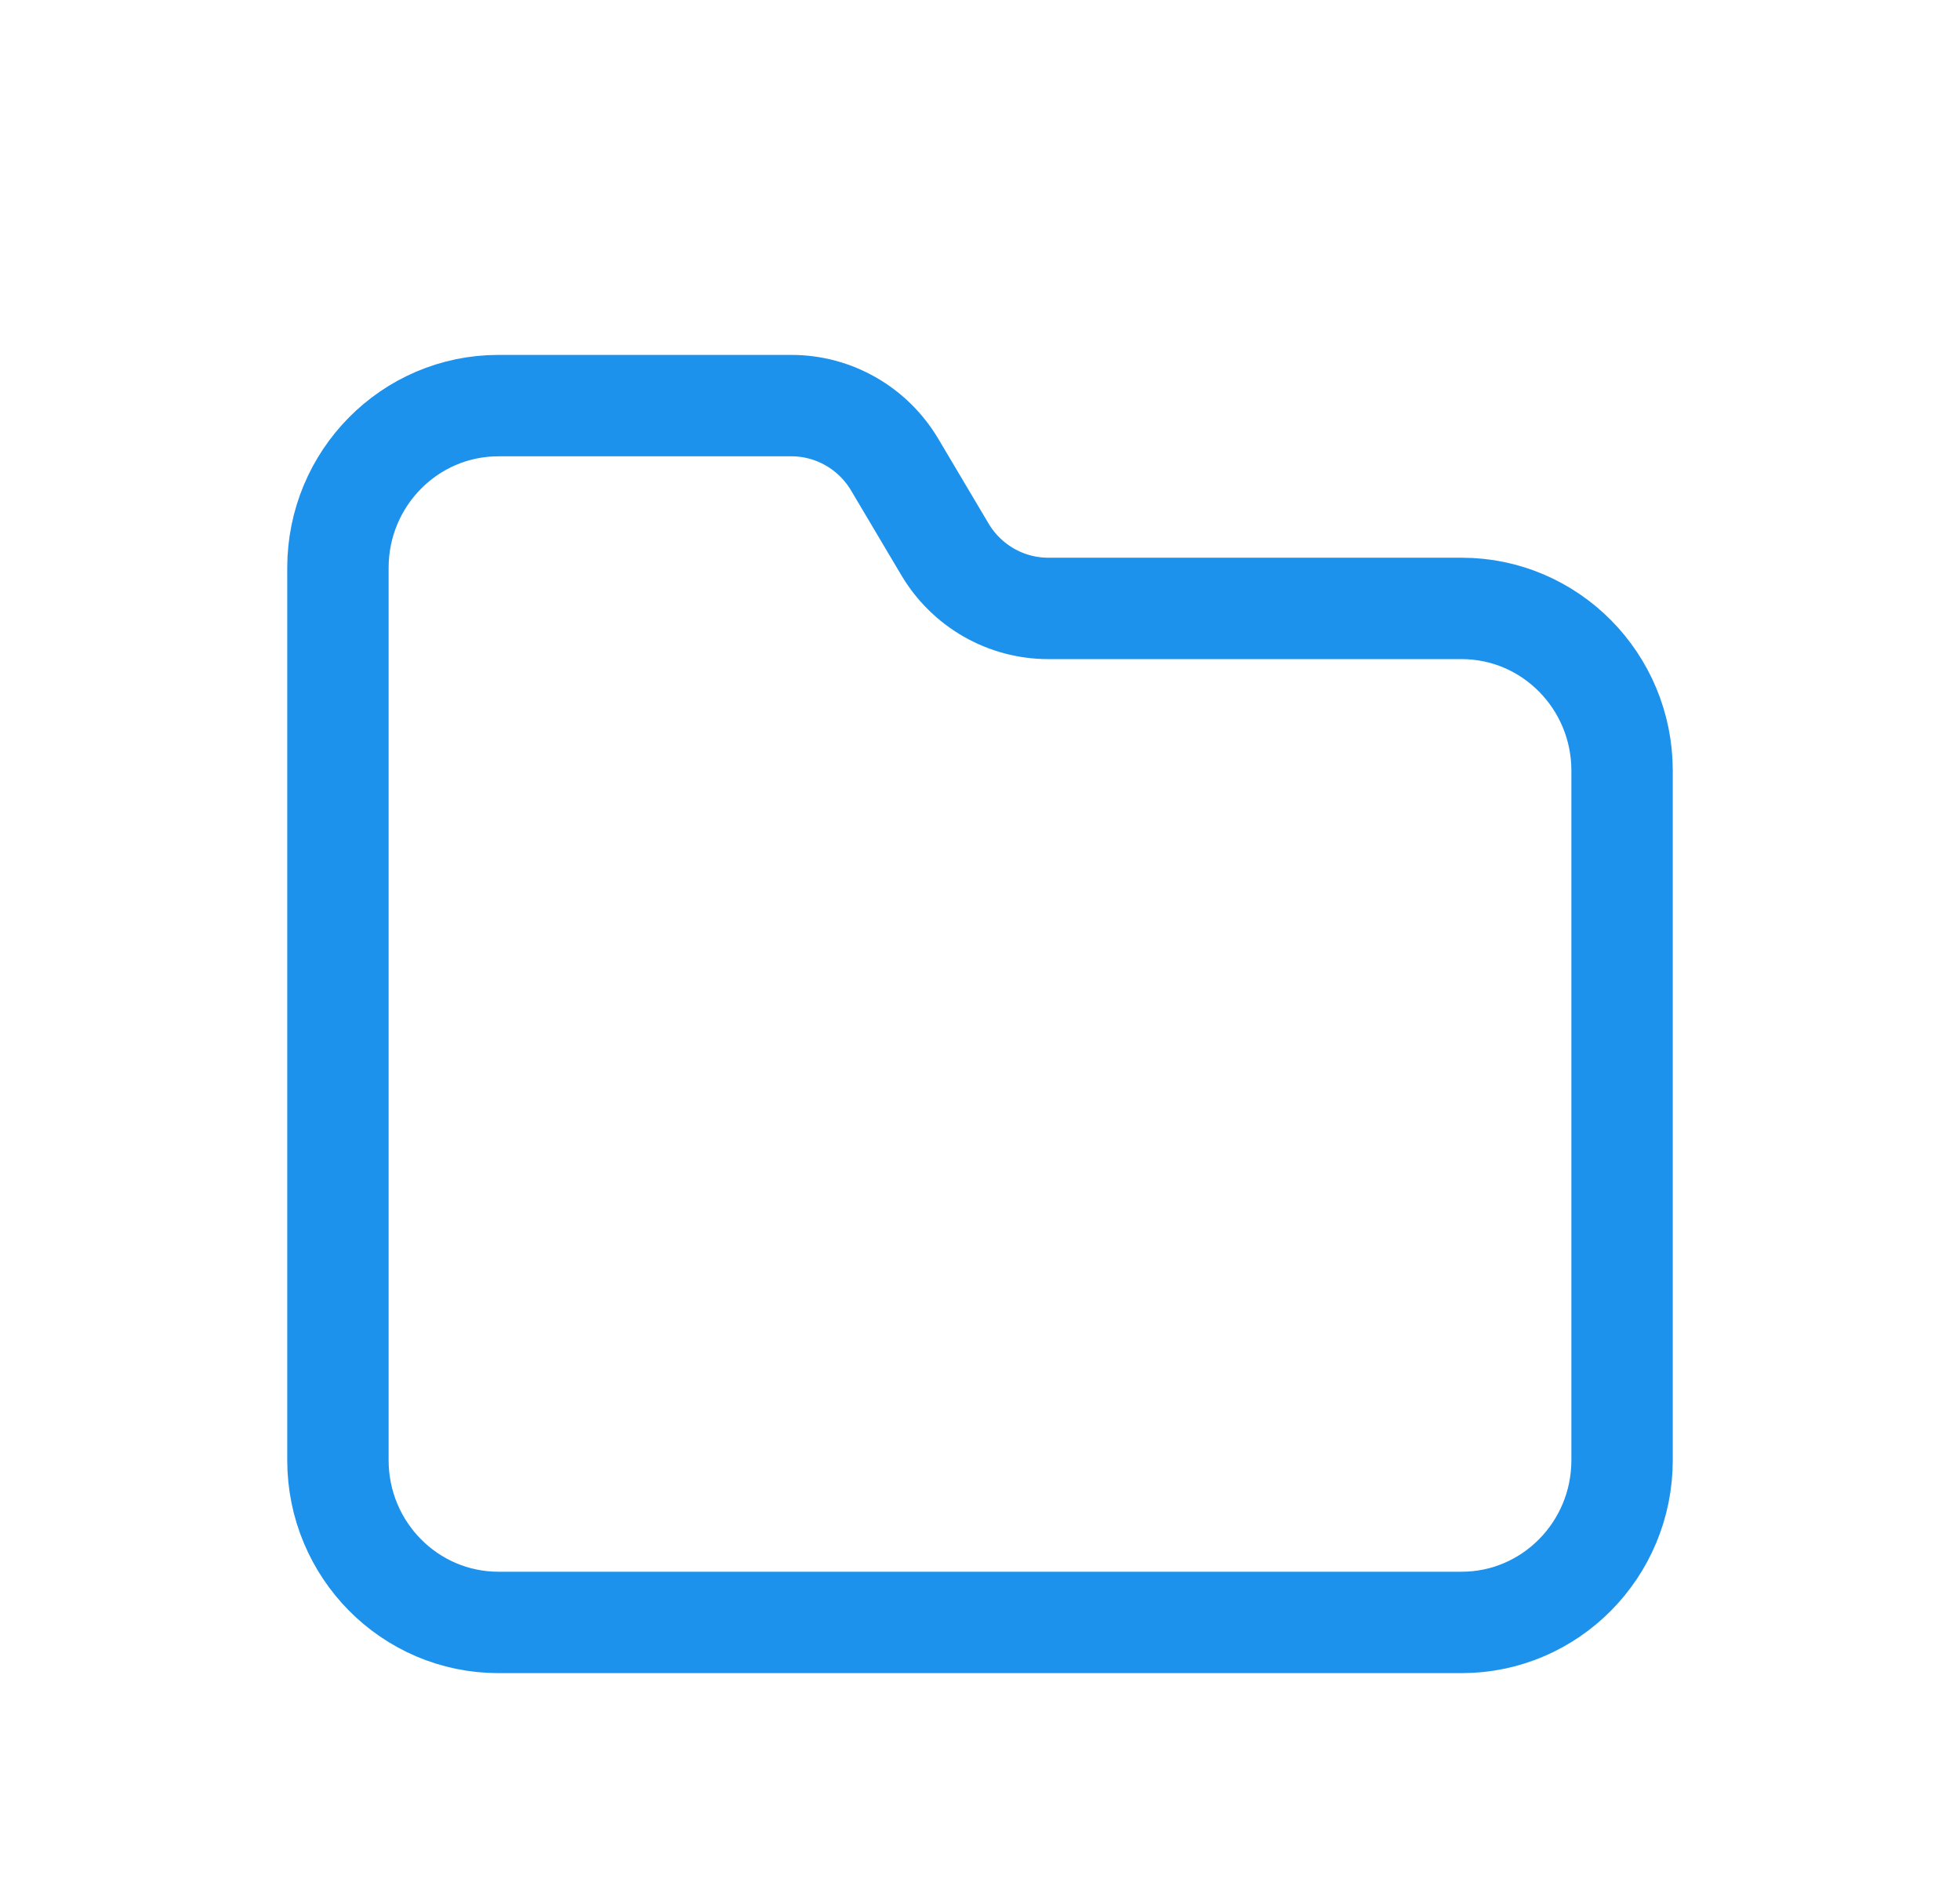 <?xml version="1.0" encoding="UTF-8"?>
<svg width="29px" height="28px" viewBox="0 0 29 28" version="1.1" xmlns="http://www.w3.org/2000/svg" xmlns:xlink="http://www.w3.org/1999/xlink">
    <title>385E9026-40F5-42CE-AE33-CB18B2580E94</title>
    <g id="-----" stroke="none" stroke-width="1" fill="none" fill-rule="evenodd" stroke-linejoin="round">
        <g id="2.1-Questionnaire-List" transform="translate(-1031, -132)" stroke="#1D92EC" stroke-width="1.5">
            <g id="Group-Copy" transform="translate(1031, 132)">
                <path d="M21.625,24 L7.375,24 C6.063,24 5,22.925 5,21.6 L5,8.4 C5,7.075 6.063,6 7.375,6 L11.71,6 C12.336,6 12.916,6.332 13.238,6.874 L13.981,8.126 C14.303,8.668 14.883,9 15.509,9 L21.625,9 C22.937,9 24,10.075 24,11.4 L24,21.6 C24,22.925 22.937,24 21.625,24 Z" id="Stroke-1"></path>
            </g>
        </g>
    </g>
</svg>